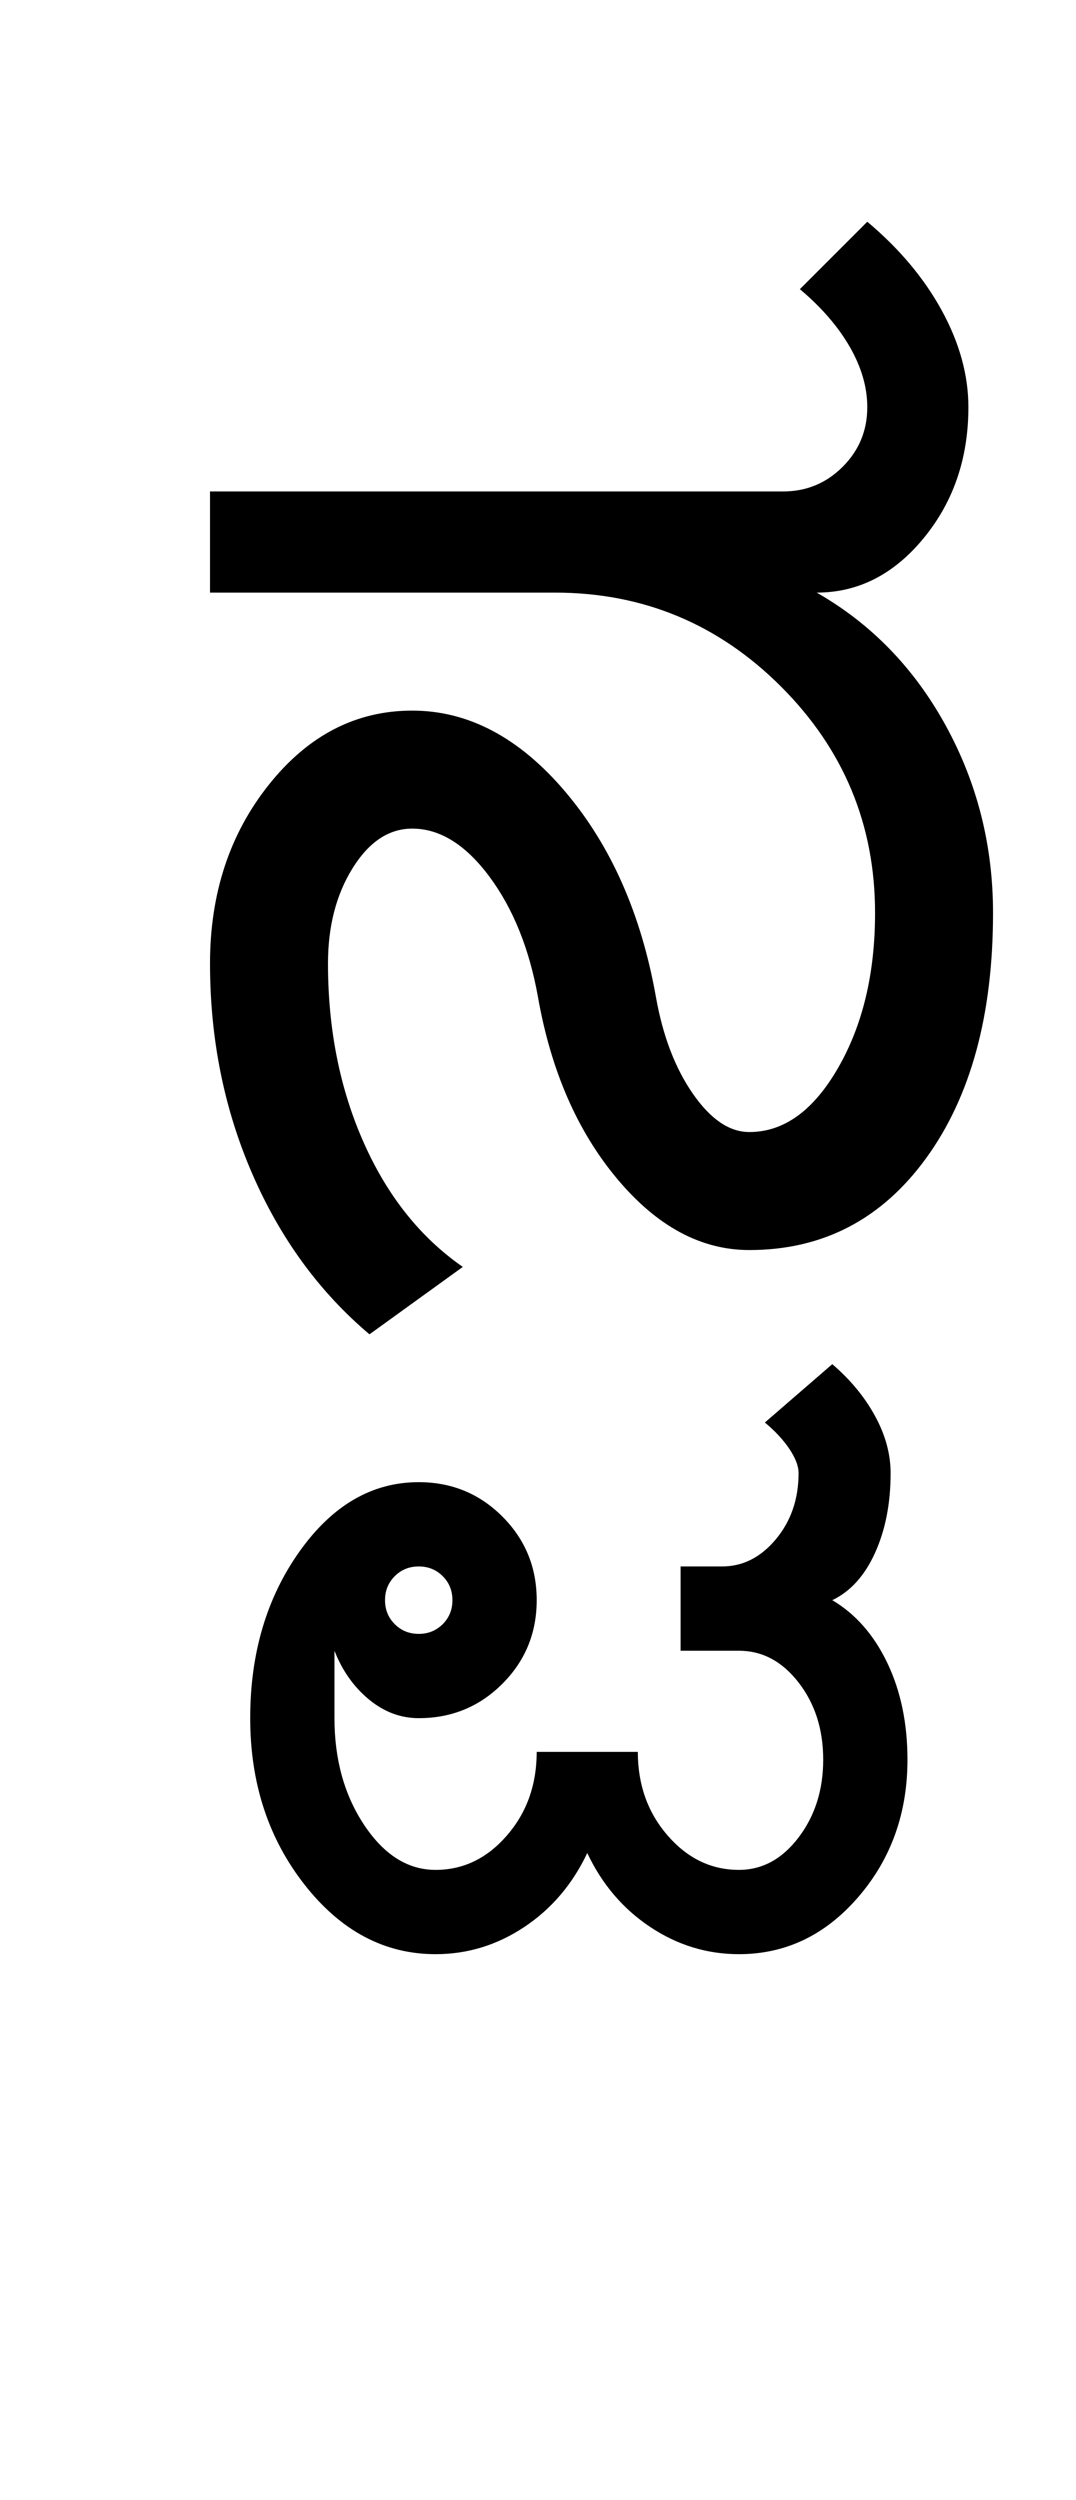 <?xml version="1.0" encoding="UTF-8"?>
<svg xmlns="http://www.w3.org/2000/svg" xmlns:xlink="http://www.w3.org/1999/xlink" width="207.5pt" height="482pt" viewBox="0 0 207.5 482" version="1.1">
<defs>
<g>
<symbol overflow="visible" id="glyph0-0">
<path style="stroke:none;" d="M 25 0 L 25 -175 L 175 -175 L 175 0 Z M 37.5 -12.5 L 162.5 -12.5 L 162.5 -162.5 L 37.5 -162.5 Z M 37.5 -12.5 "/>
</symbol>
<symbol overflow="visible" id="glyph0-1">
<path style="stroke:none;" d="M 152.75 -65 C 152.75 -82 146.707 -96.539 134.625 -108.625 C 122.539 -120.707 108 -126.75 91 -126.75 L 24.5 -126.75 L 24.5 -146.25 L 135 -146.25 C 139.5 -146.25 143.332 -147.832 146.5 -151 C 149.664 -154.164 151.25 -158 151.25 -162.5 C 151.25 -166.332 150.125 -170.207 147.875 -174.125 C 145.625 -178.039 142.414 -181.75 138.25 -185.25 L 151.25 -198.25 C 157.414 -193.082 162.207 -187.375 165.625 -181.125 C 169.039 -174.875 170.75 -168.664 170.75 -162.5 C 170.75 -152.664 167.875 -144.25 162.125 -137.25 C 156.375 -130.25 149.5 -126.75 141.5 -126.75 C 152 -120.75 160.289 -112.207 166.375 -101.125 C 172.457 -90.039 175.5 -78 175.5 -65 C 175.5 -45.332 171.207 -29.582 162.625 -17.75 C 154.039 -5.914 142.664 0 128.5 0 C 119.164 0 110.664 -4.582 103 -13.75 C 95.332 -22.914 90.25 -34.582 87.75 -48.75 C 86.082 -58.082 82.957 -65.832 78.375 -72 C 73.789 -78.164 68.832 -81.25 63.5 -81.25 C 59 -81.25 55.164 -78.707 52 -73.625 C 48.832 -68.539 47.25 -62.414 47.25 -55.25 C 47.25 -42.582 49.539 -31.082 54.125 -20.75 C 58.707 -10.414 65.082 -2.414 73.25 3.25 L 55.25 16.25 C 45.582 8.082 38.039 -2.25 32.625 -14.75 C 27.207 -27.25 24.5 -40.75 24.5 -55.25 C 24.5 -68.75 28.289 -80.25 35.875 -89.75 C 43.457 -99.25 52.664 -104 63.5 -104 C 74.332 -104 84.164 -98.789 93 -88.375 C 101.832 -77.957 107.664 -64.75 110.5 -48.75 C 111.832 -41.25 114.207 -35.039 117.625 -30.125 C 121.039 -25.207 124.664 -22.75 128.5 -22.75 C 135.164 -22.75 140.875 -26.875 145.625 -35.125 C 150.375 -43.375 152.75 -53.332 152.75 -65 Z M 152.75 -65 "/>
</symbol>
<symbol overflow="visible" id="glyph0-2">
<path style="stroke:none;" d="M -32.5 47.25 C -32.5 49.082 -31.875 50.625 -30.625 51.875 C -29.375 53.125 -27.832 53.75 -26 53.75 C -24.164 53.75 -22.625 53.125 -21.375 51.875 C -20.125 50.625 -19.5 49.082 -19.5 47.25 C -19.5 45.414 -20.125 43.875 -21.375 42.625 C -22.625 41.375 -24.164 40.75 -26 40.75 C -27.832 40.75 -29.375 41.375 -30.625 42.625 C -31.875 43.875 -32.5 45.414 -32.5 47.25 Z M -58.5 70 C -58.5 57.5 -55.332 46.789 -49 37.875 C -42.664 28.957 -35 24.5 -26 24.5 C -19.664 24.5 -14.289 26.707 -9.875 31.125 C -5.457 35.539 -3.25 40.914 -3.25 47.25 C -3.25 53.582 -5.457 58.957 -9.875 63.375 C -14.289 67.789 -19.664 70 -26 70 C -29.5 70 -32.707 68.789 -35.625 66.375 C -38.539 63.957 -40.75 60.832 -42.25 57 L -42.25 70 C -42.25 78 -40.332 84.875 -36.5 90.625 C -32.664 96.375 -28.082 99.25 -22.75 99.25 C -17.414 99.25 -12.832 97.039 -9 92.625 C -5.164 88.207 -3.25 82.832 -3.25 76.5 L 16.25 76.5 C 16.25 82.832 18.164 88.207 22 92.625 C 25.832 97.039 30.414 99.25 35.75 99.25 C 40.25 99.25 44.082 97.164 47.25 93 C 50.414 88.832 52 83.832 52 78 C 52 72.164 50.414 67.207 47.25 63.125 C 44.082 59.039 40.25 57 35.75 57 L 24.5 57 L 24.5 40.75 L 32.5 40.75 C 36.5 40.75 39.957 39 42.875 35.5 C 45.789 32 47.25 27.75 47.25 22.75 C 47.25 21.414 46.664 19.875 45.5 18.125 C 44.332 16.375 42.75 14.664 40.75 13 L 53.75 1.75 C 57.25 4.75 60 8.082 62 11.75 C 64 15.414 65 19.082 65 22.75 C 65 28.582 64 33.707 62 38.125 C 60 42.539 57.25 45.582 53.75 47.25 C 58.25 49.914 61.789 53.957 64.375 59.375 C 66.957 64.789 68.25 71 68.25 78 C 68.25 88.332 65.082 97.164 58.75 104.5 C 52.414 111.832 44.75 115.5 35.75 115.5 C 29.582 115.5 23.875 113.75 18.625 110.25 C 13.375 106.75 9.332 102 6.5 96 C 3.664 102 -0.375 106.75 -5.625 110.25 C -10.875 113.75 -16.582 115.5 -22.75 115.5 C -32.582 115.5 -41 111.039 -48 102.125 C -55 93.207 -58.5 82.5 -58.5 70 Z M -58.5 70 "/>
</symbol>
</g>
</defs>
<g id="surface1">
<rect x="0" y="0" width="207.5" height="482" style="fill:rgb(100%,100%,100%);fill-opacity:1;stroke:none;"/>
<g style="fill:rgb(0%,0%,0%);fill-opacity:1;">
  <use xlink:href="#glyph0-1" x="16" y="241"/>
  <use xlink:href="#glyph0-2" x="106.75" y="261.25"/>
</g>
</g>
</svg>

